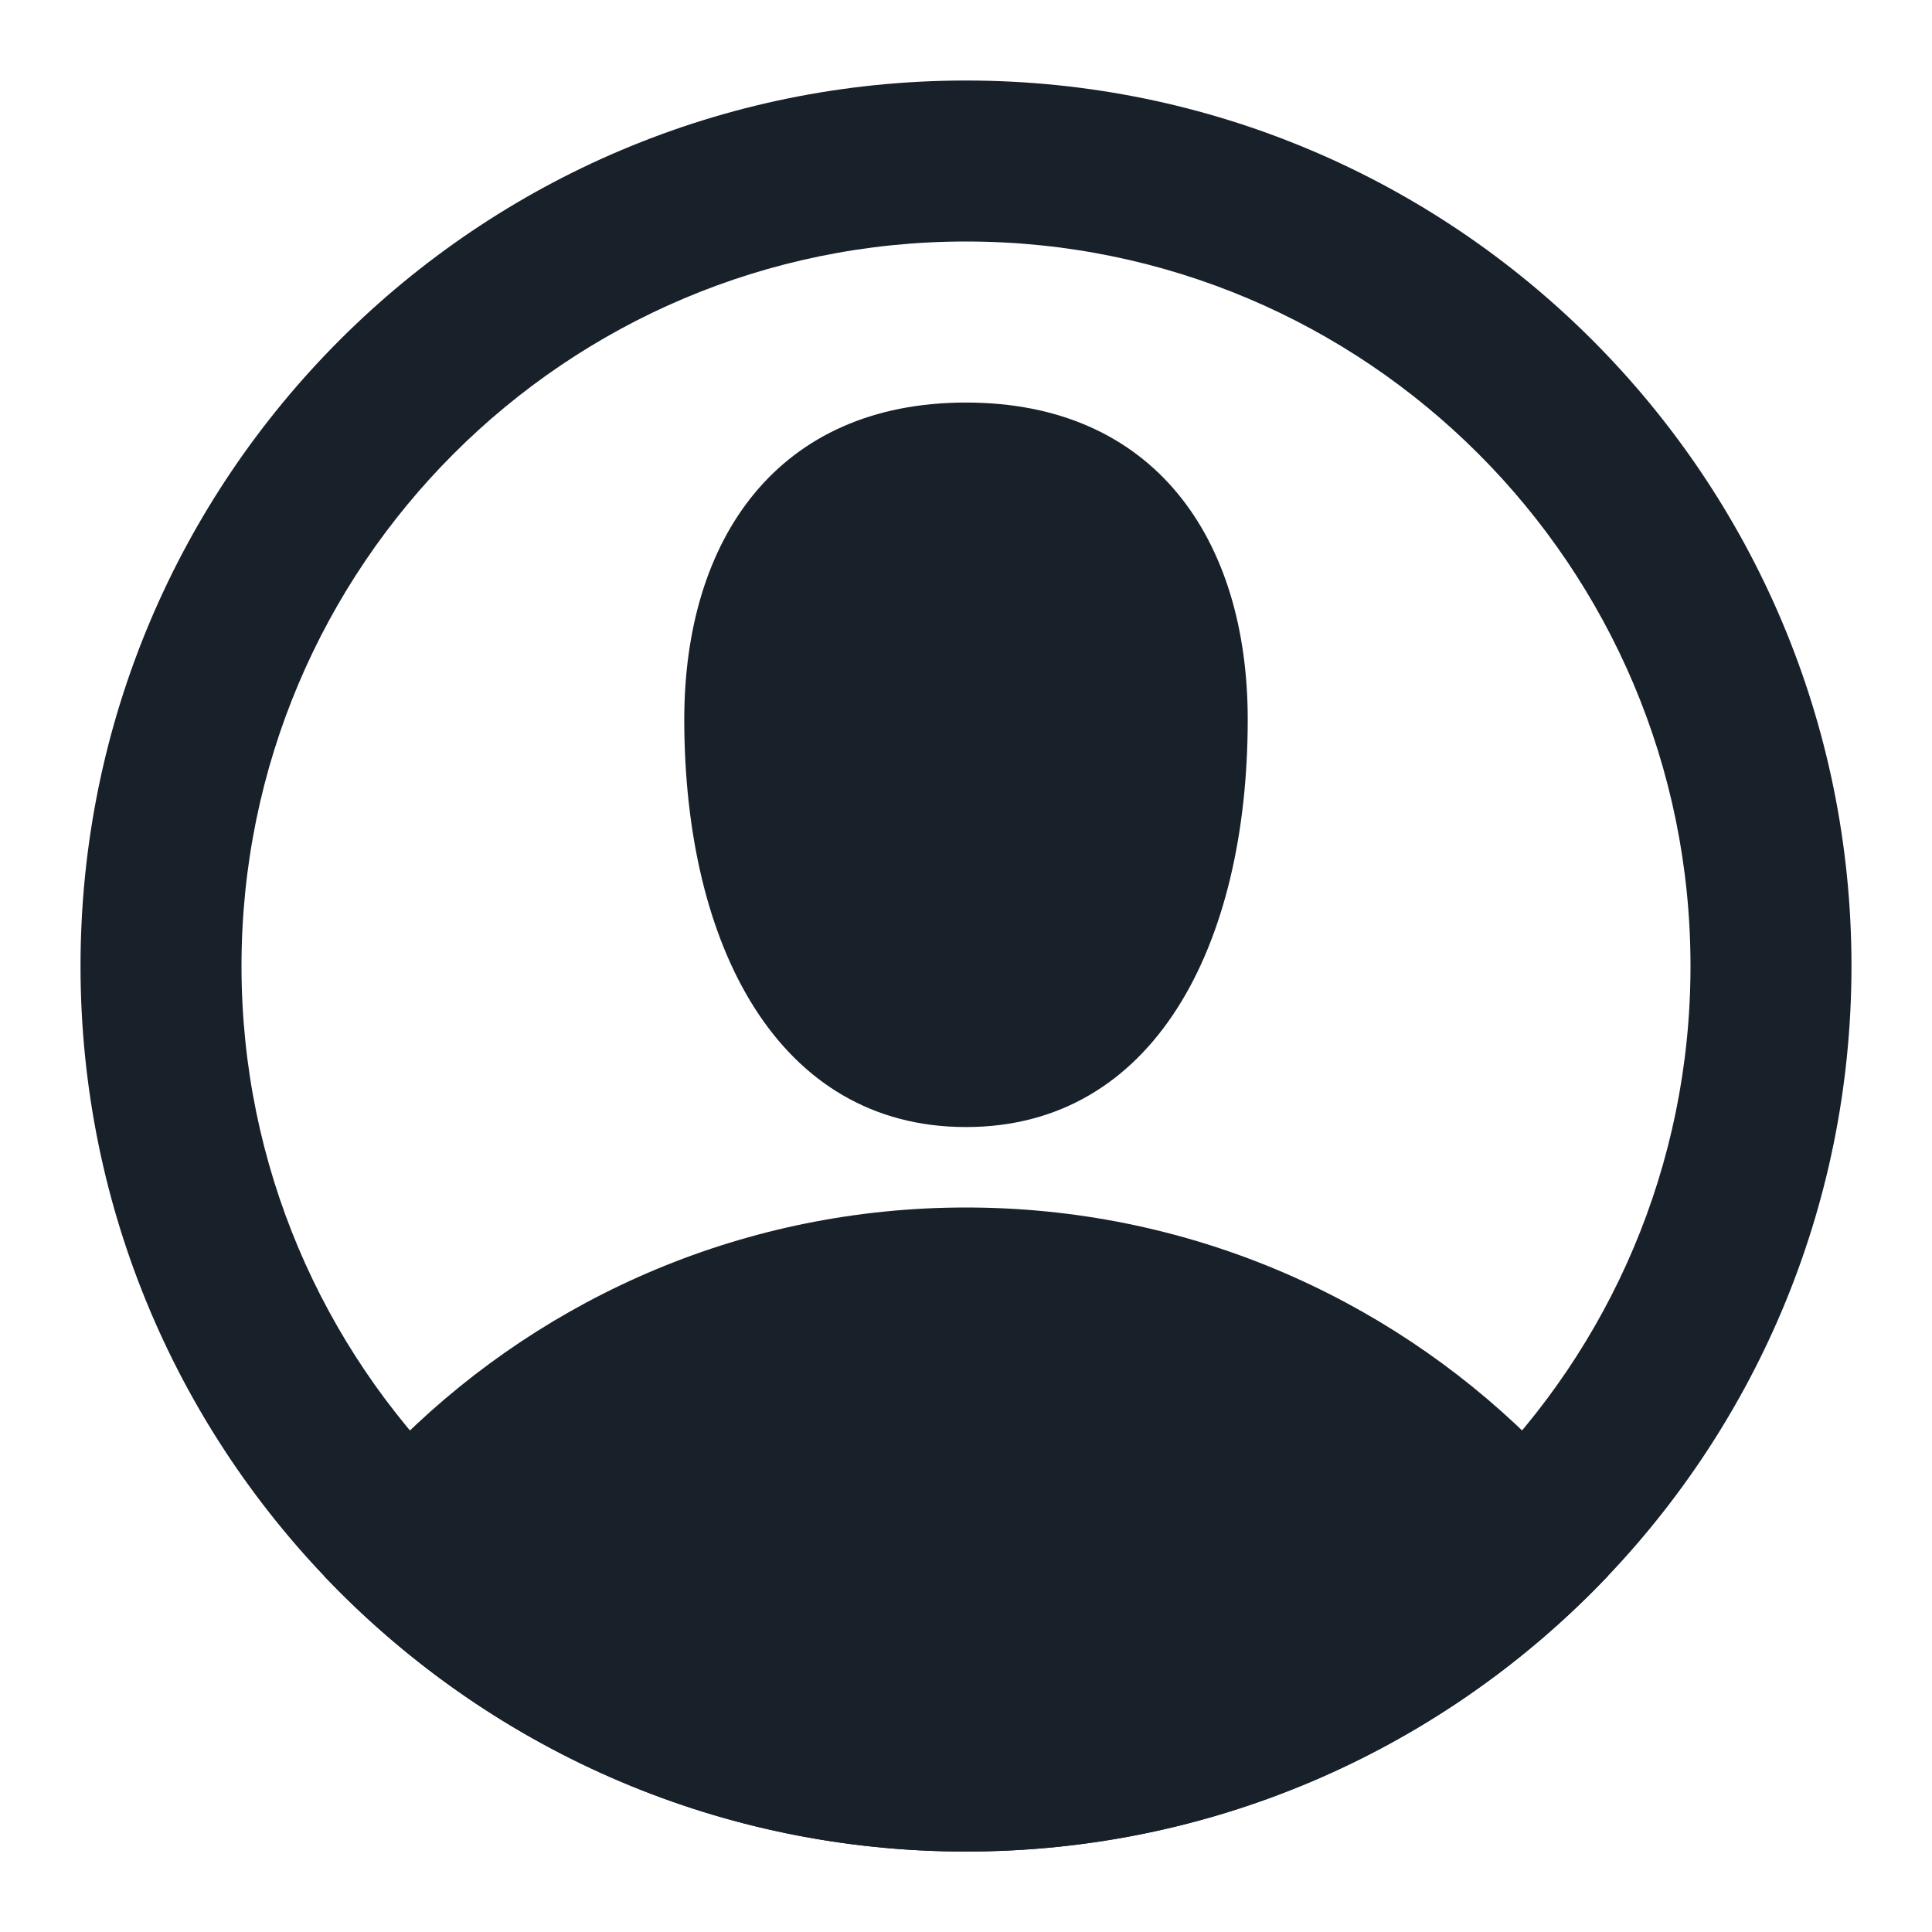 <svg width="28" height="28" viewBox="0 0 28 28" fill="none" xmlns="http://www.w3.org/2000/svg">
<path fill-rule="evenodd" clip-rule="evenodd" d="M14 24.5C19.799 24.5 24.5 19.799 24.5 14C24.5 8.201 19.799 3.5 14 3.5C8.201 3.5 3.5 8.201 3.5 14C3.5 19.799 8.201 24.5 14 24.5ZM14 26.834C21.088 26.834 26.833 21.088 26.833 14C26.833 6.913 21.088 1.167 14 1.167C6.912 1.167 1.167 6.913 1.167 14C1.167 21.088 6.912 26.834 14 26.834Z" fill="#18202A"/>
<path d="M18.083 10.427C18.083 13.709 16.722 16.334 14 16.334C11.278 16.334 9.917 13.709 9.917 10.427C9.917 7.802 11.278 5.834 14 5.834C16.722 5.834 18.083 7.802 18.083 10.427Z" fill="#18202A"/>
<path d="M4.693 22.836C4.881 22.091 5.259 21.398 5.833 20.836C7.937 18.773 10.82 17.5 14 17.5C17.18 17.5 20.063 18.773 22.168 20.836C22.741 21.398 23.119 22.091 23.307 22.836C20.969 25.298 17.664 26.834 14 26.834C10.336 26.834 7.031 25.298 4.693 22.836Z" fill="#18202A"/>
</svg>
